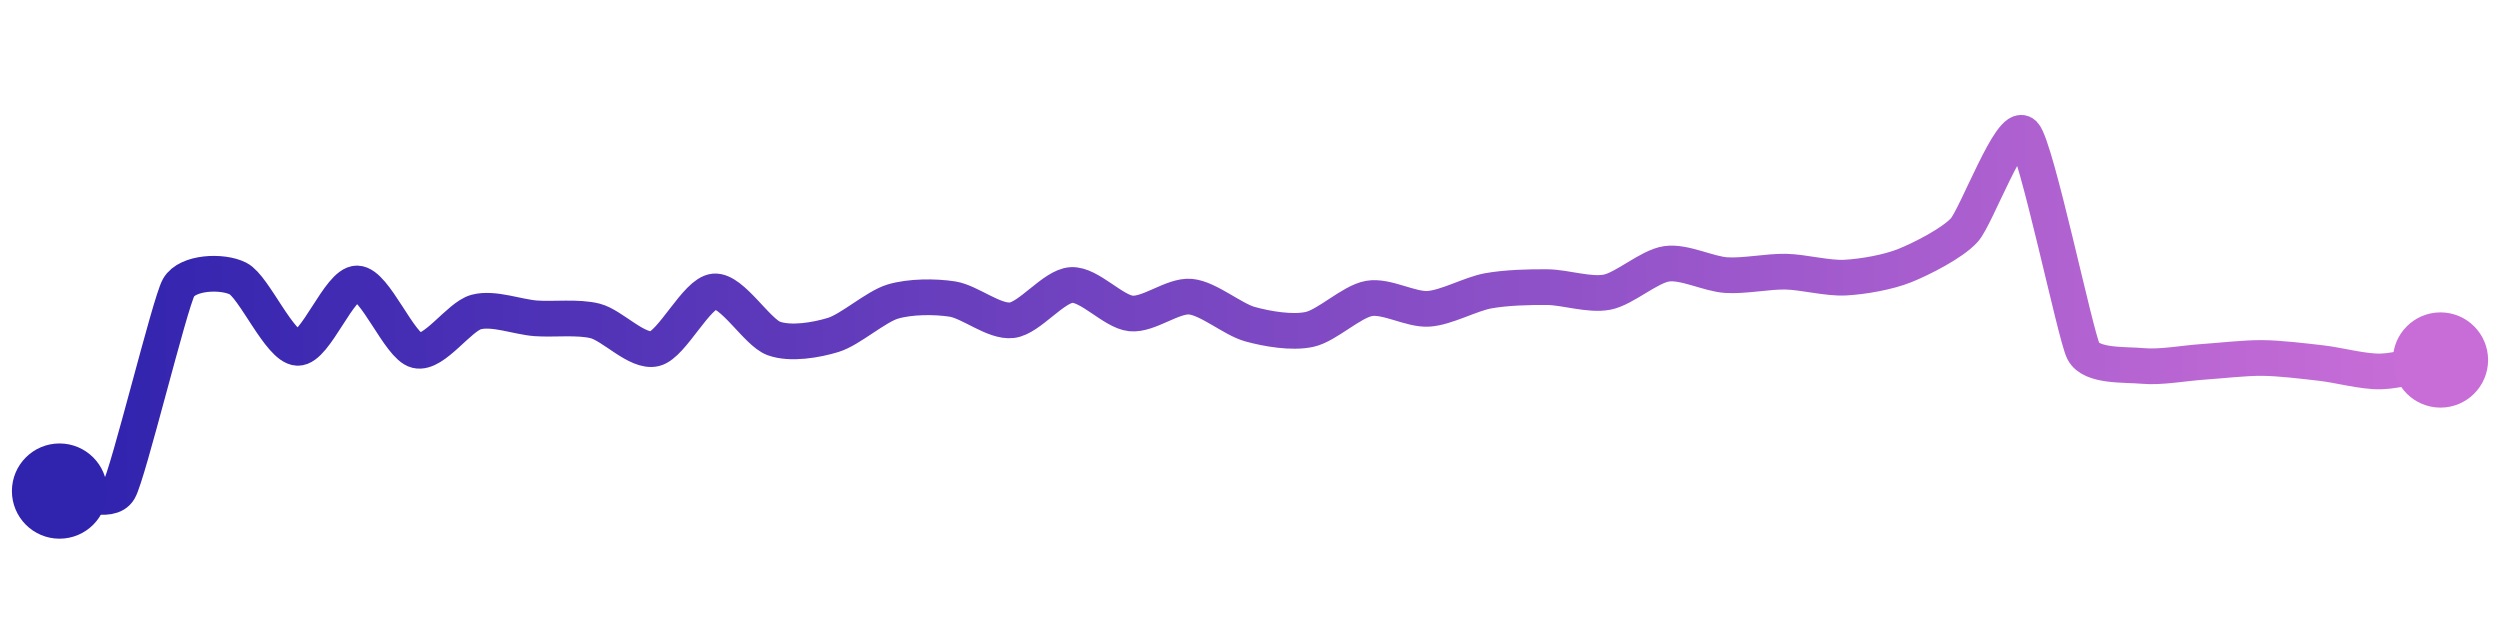 <svg width="200" height="50" viewBox="0 0 210 50" xmlns="http://www.w3.org/2000/svg">
    <defs>
        <linearGradient x1="0%" y1="0%" x2="100%" y2="0%" id="a">
            <stop stop-color="#3023AE" offset="0%"/>
            <stop stop-color="#C86DD7" offset="100%"/>
        </linearGradient>
    </defs>
    <path stroke="url(#a)"
          stroke-width="3"
          stroke-linejoin="round"
          stroke-linecap="round"
          d="M5 40 C 6.5 39.97, 9.24 41.19, 10 39.9 S 14.26 24.22, 15 22.91 S 18.66 21.47, 20 22.15 S 23.5 27.91, 25 27.97 S 28.5 22.53, 30 22.56 S 33.54 27.84, 35 28.19 S 38.55 25.35, 40 24.96 S 43.5 25.38, 45 25.49 S 48.55 25.34, 50 25.71 S 53.54 28.4, 55 28.04 S 58.51 23.36, 60 23.23 S 63.59 26.67, 65 27.18 S 68.57 27.32, 70 26.88 S 73.56 24.51, 75 24.08 S 78.52 23.64, 80 23.87 S 83.51 25.83, 85 25.65 S 88.5 22.78, 90 22.69 S 93.51 24.93, 95 25.08 S 98.51 23.54, 100 23.67 S 103.55 25.58, 105 25.98 S 108.53 26.74, 110 26.42 S 113.52 24.08, 115 23.82 S 118.5 24.79, 120 24.69 S 123.52 23.45, 125 23.18 S 128.5 22.85, 130 22.87 S 133.53 23.58, 135 23.29 S 138.52 21.12, 140 20.91 S 143.5 21.76, 145 21.86 S 148.5 21.54, 150 21.57 S 153.5 22.15, 155 22.07 S 158.61 21.62, 160 21.06 S 163.99 19.19, 165 18.08 S 168.95 8.93, 170 10 S 174.32 26.91, 175 28.24 S 178.51 29.35, 180 29.49 S 183.5 29.25, 185 29.15 S 188.5 28.81, 190 28.82 S 193.51 29.08, 195 29.25 S 198.5 29.99, 200 29.95 S 203.53 29.27, 205 28.99"
          fill="none"/>
    <circle r="4" cx="5" cy="40" fill="#3023AE"/>
    <circle r="4" cx="205" cy="28.99" fill="#C86DD7"/>      
</svg>